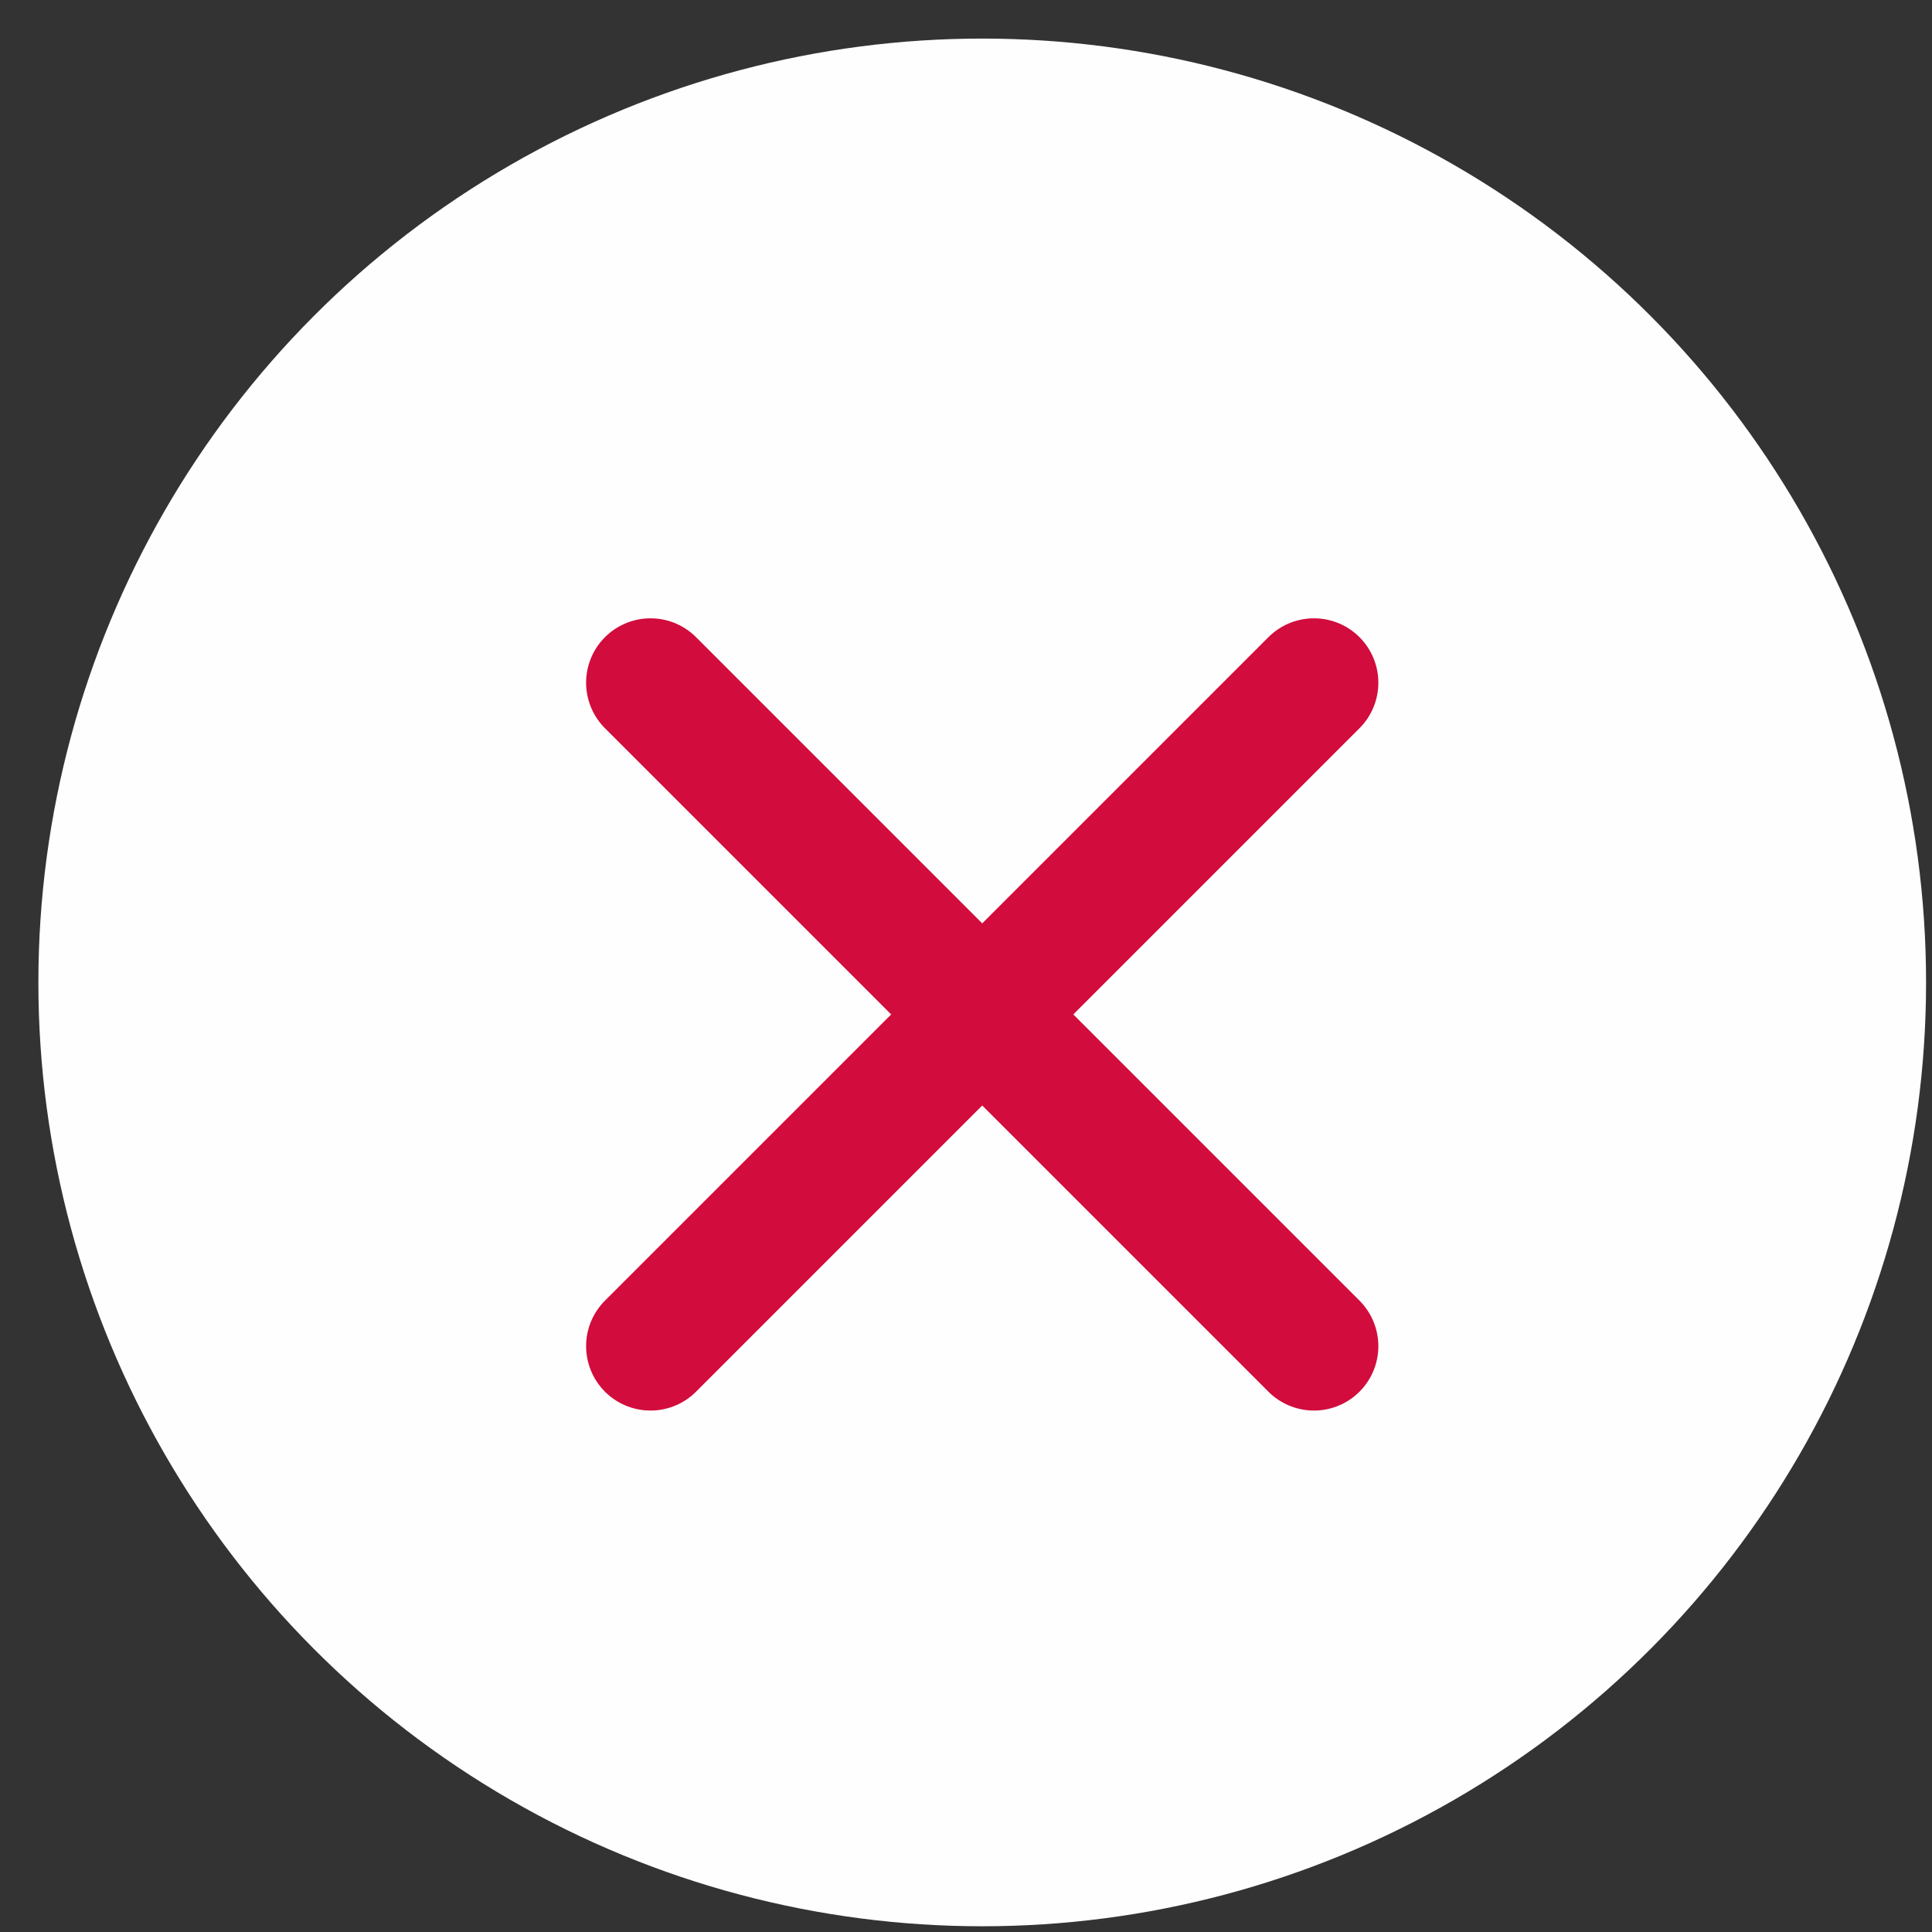 <svg width="30" height="30" viewBox="0 0 30 30" fill="none" xmlns="http://www.w3.org/2000/svg">
<rect x="0" y="0" width="30" height="30" fill="#333333" stroke="none"/>
<circle cx="15.252" cy="15.255" r="14.656" fill="#FEFEFE"/>
<path d="M10.101 10.601L20.403 20.903" stroke="#D20C3C" stroke-width="2" stroke-linecap="round"/>
<path d="M10.101 20.903L20.403 10.601" stroke="#D20C3C" stroke-width="2" stroke-linecap="round"/>
</svg>
